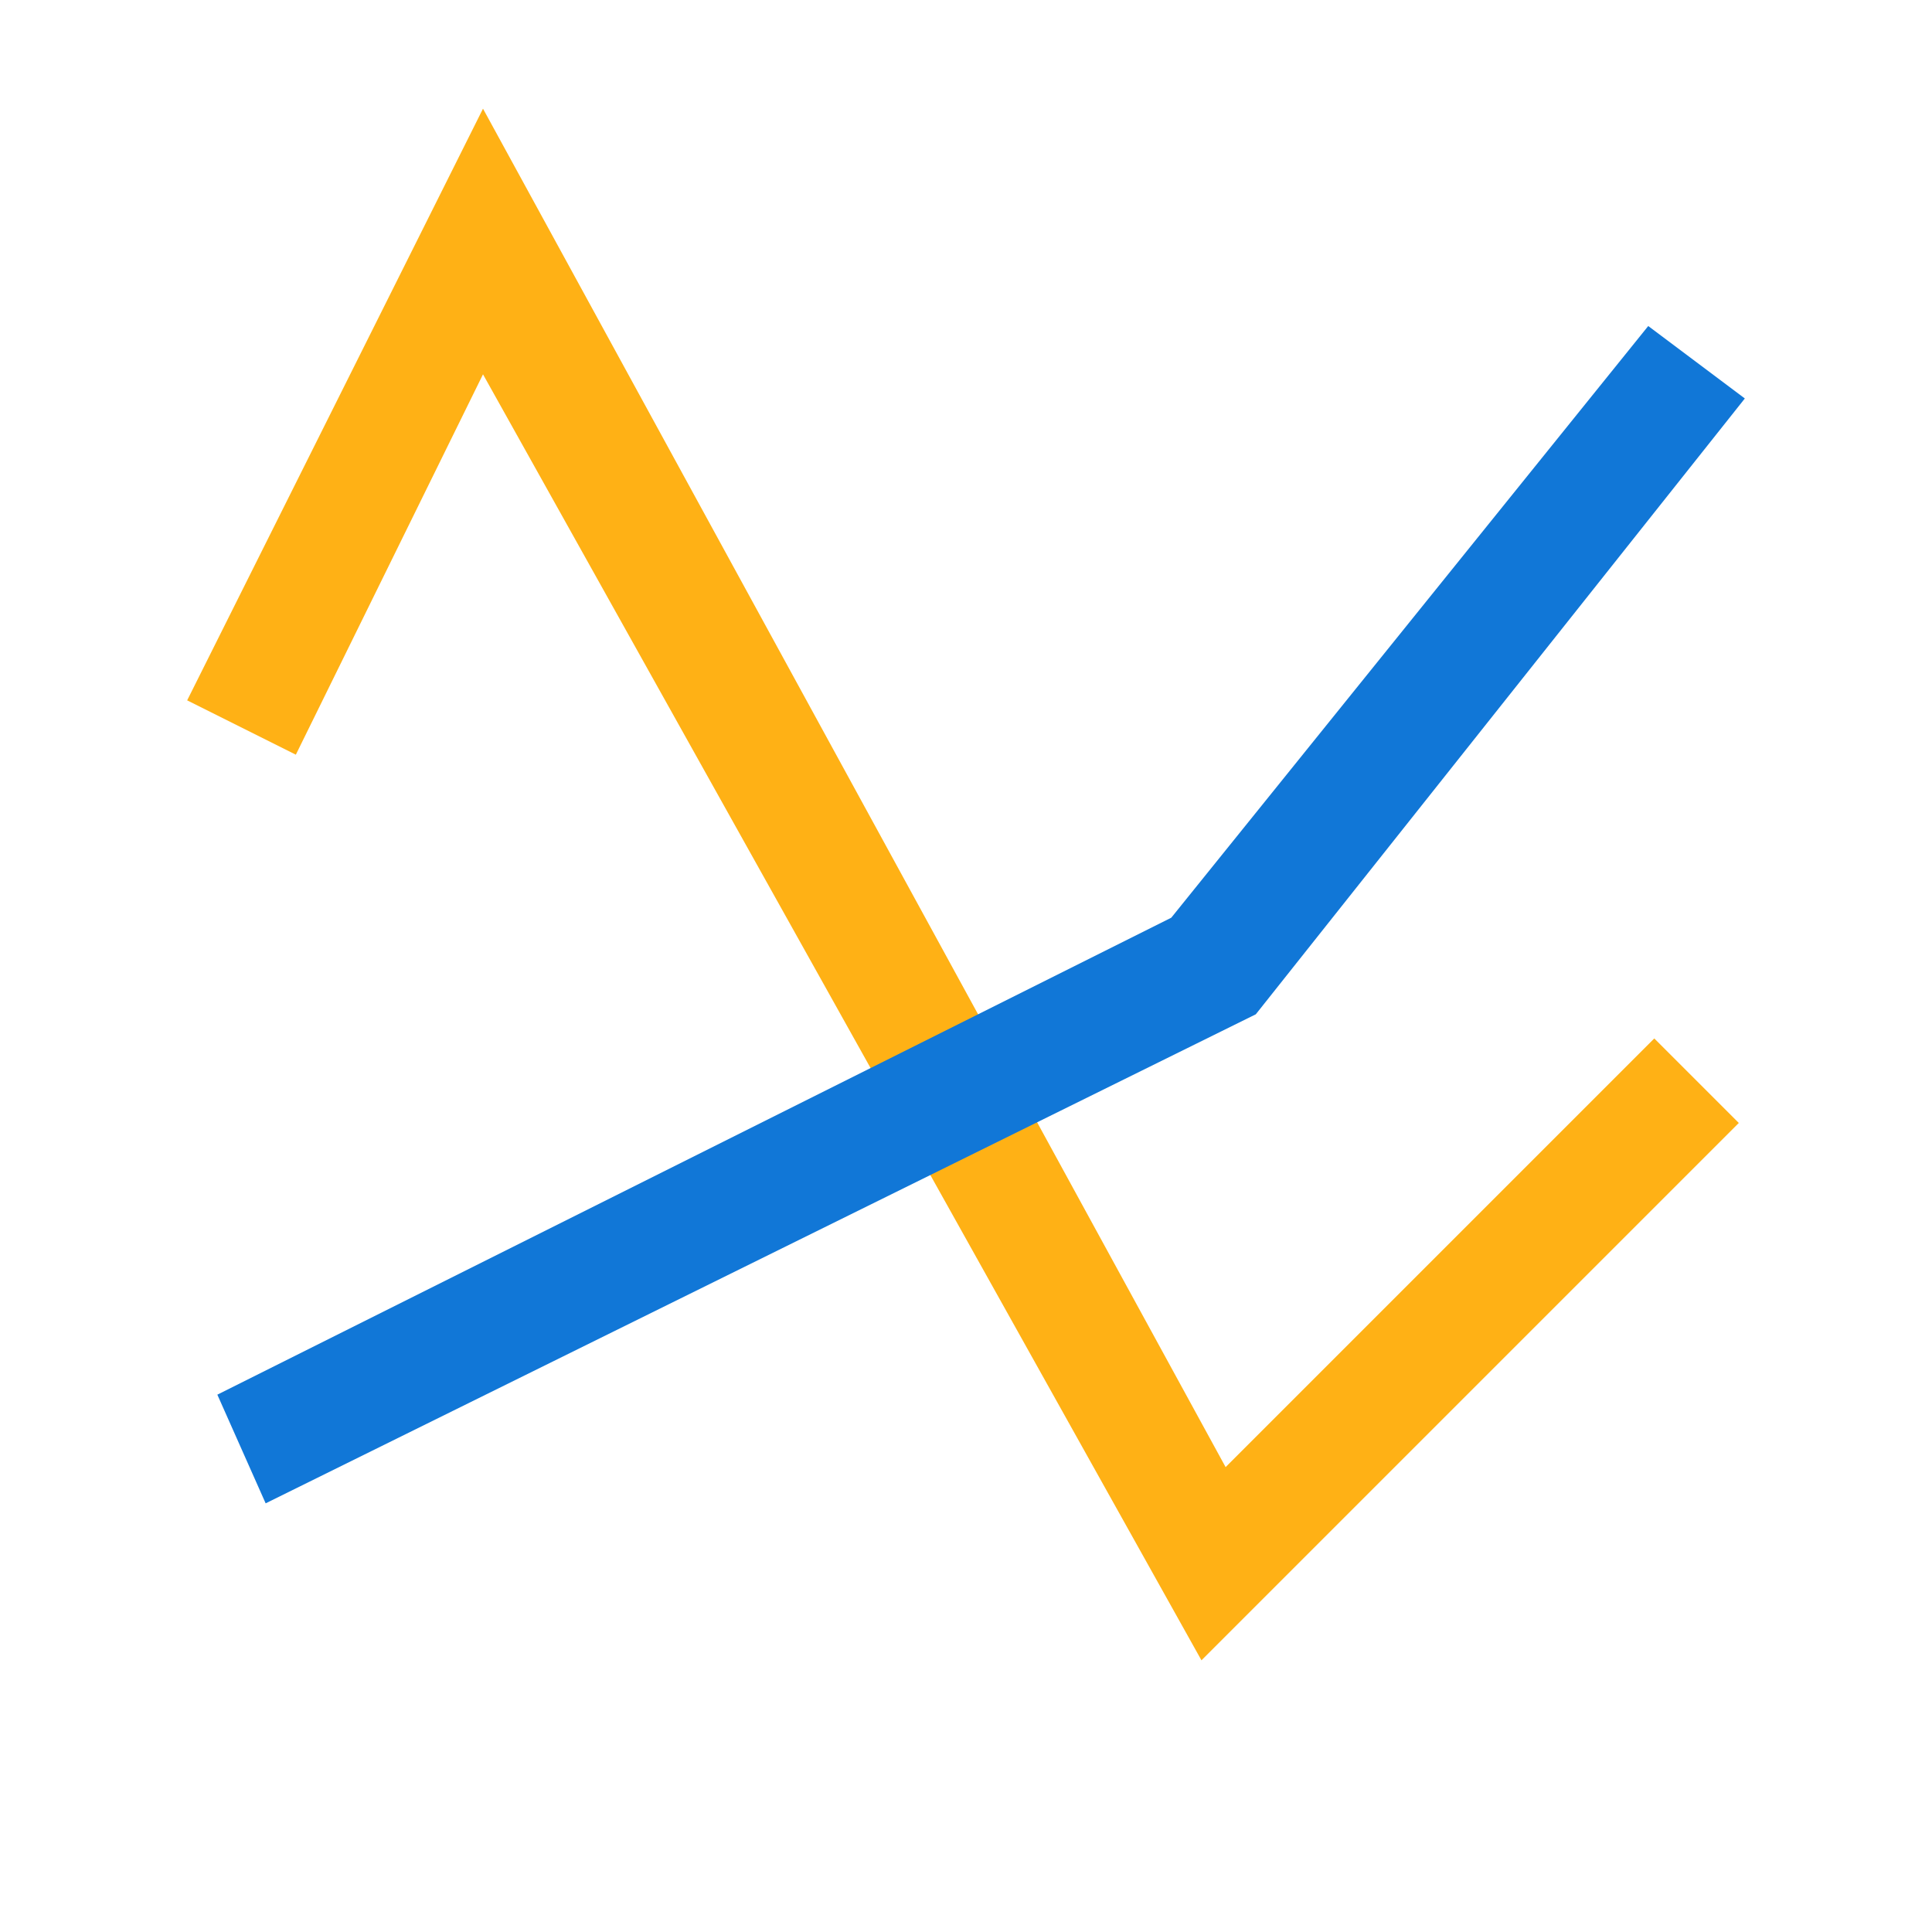 <?xml version="1.0" encoding="utf-8"?>
<!-- Generator: Adobe Illustrator 21.0.2, SVG Export Plug-In . SVG Version: 6.00 Build 0)  -->
<svg version="1.1" id="Create_Scatter_Chart_Lines" xmlns="http://www.w3.org/2000/svg" xmlns:xlink="http://www.w3.org/1999/xlink"
	 x="0px" y="0px" viewBox="0 0 32 32" style="enable-background:new 0 0 32 32;" xml:space="preserve">
<style type="text/css">
	.Blue{fill:#1177D7;}
	.Yellow{fill:#FFB115;}
</style>
<path class="Yellow" d="M8,6.2l-3.1,6.3l-1.8-0.9L8,1.8l12.3,22.5l7.1-7.1l1.4,1.4l-8.9,8.9L8,6.2L8,6.2z M4.9,12.4L4.9,12.4
	L4.9,12.4L4.9,12.4L4.9,12.4z"/>
<path class="Blue" d="M4.4,24.9L4.4,24.9L4.4,24.9L4.4,24.9L4.4,24.9z M3.6,23.1l15.8-7.9l7.9-9.8l1.6,1.2l-8.1,10.2L4.4,24.9
	L3.6,23.1L3.6,23.1z"/>
</svg>
